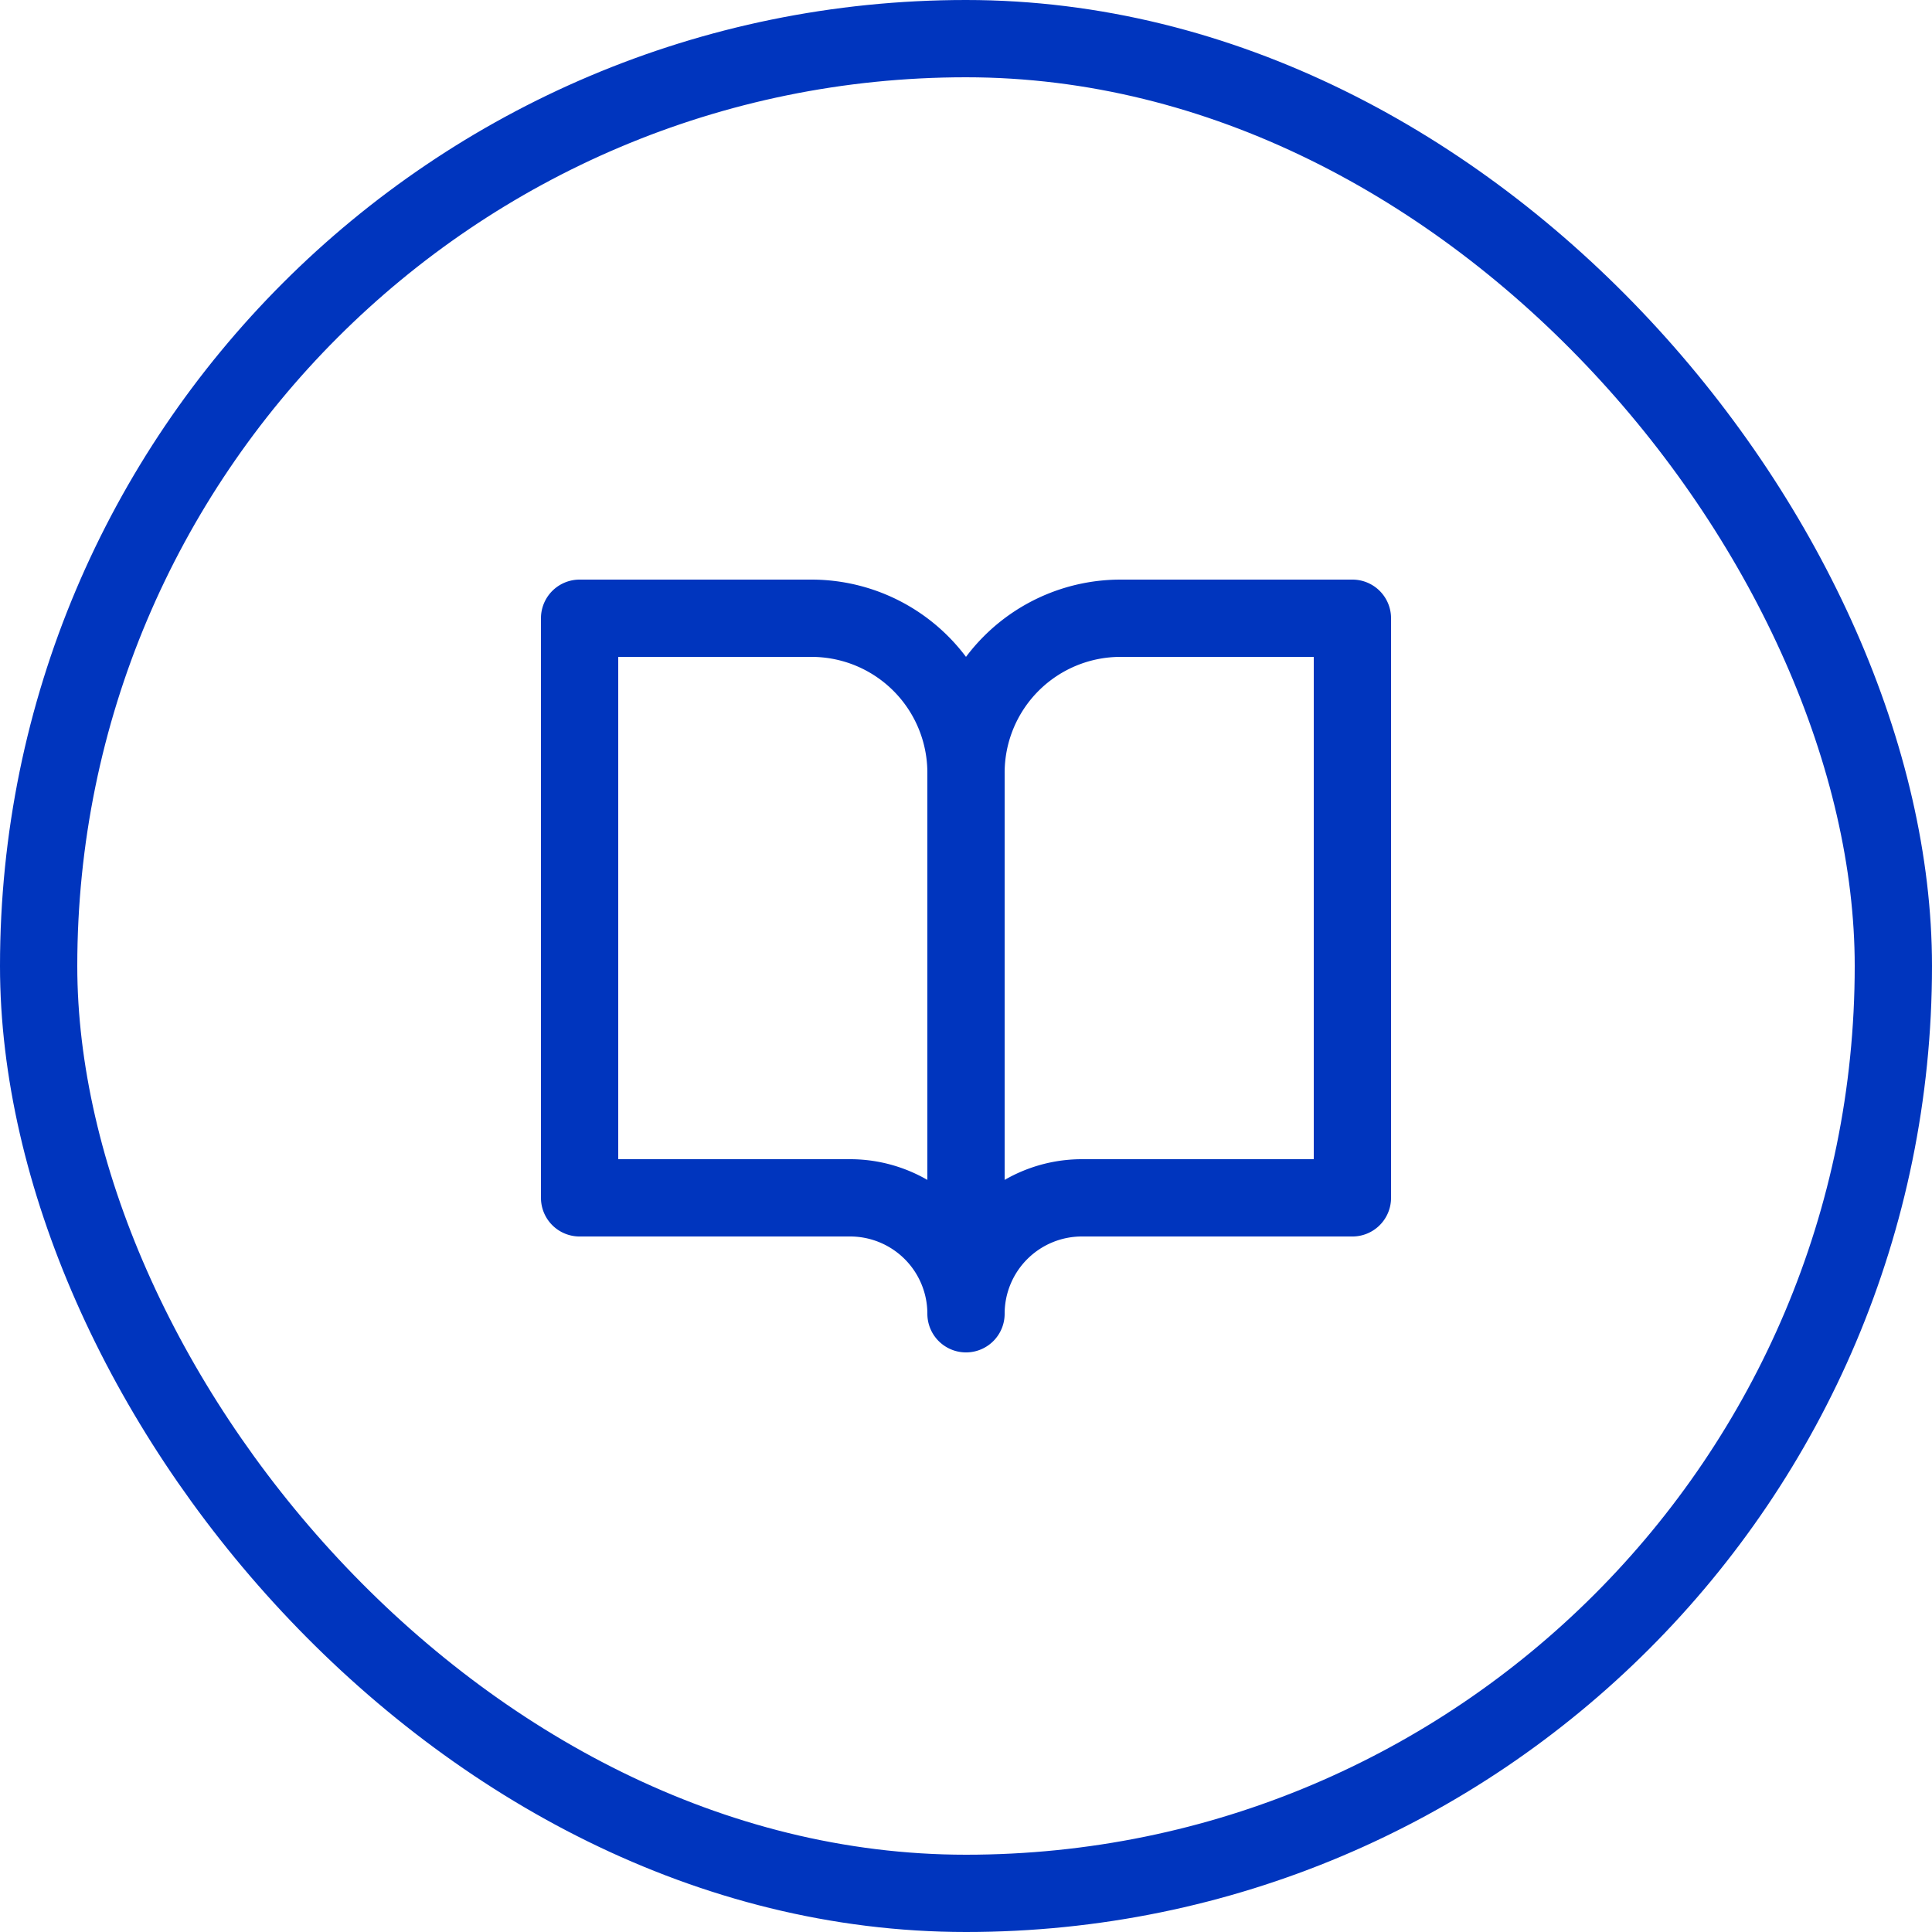 <svg width="50" height="50" fill="none" xmlns="http://www.w3.org/2000/svg"><rect x="1" y="1" width="48" height="48" rx="24" stroke="#0035BE" stroke-width="2"/><path d="M25 20a4 4 0 00-4-4h-6v15h7a3 3 0 013 3m0-14v14m0-14a4 4 0 014-4h6v15h-7a3 3 0 00-3 3" stroke="#0035BE" stroke-width="2" stroke-linecap="round" stroke-linejoin="round"/></svg>